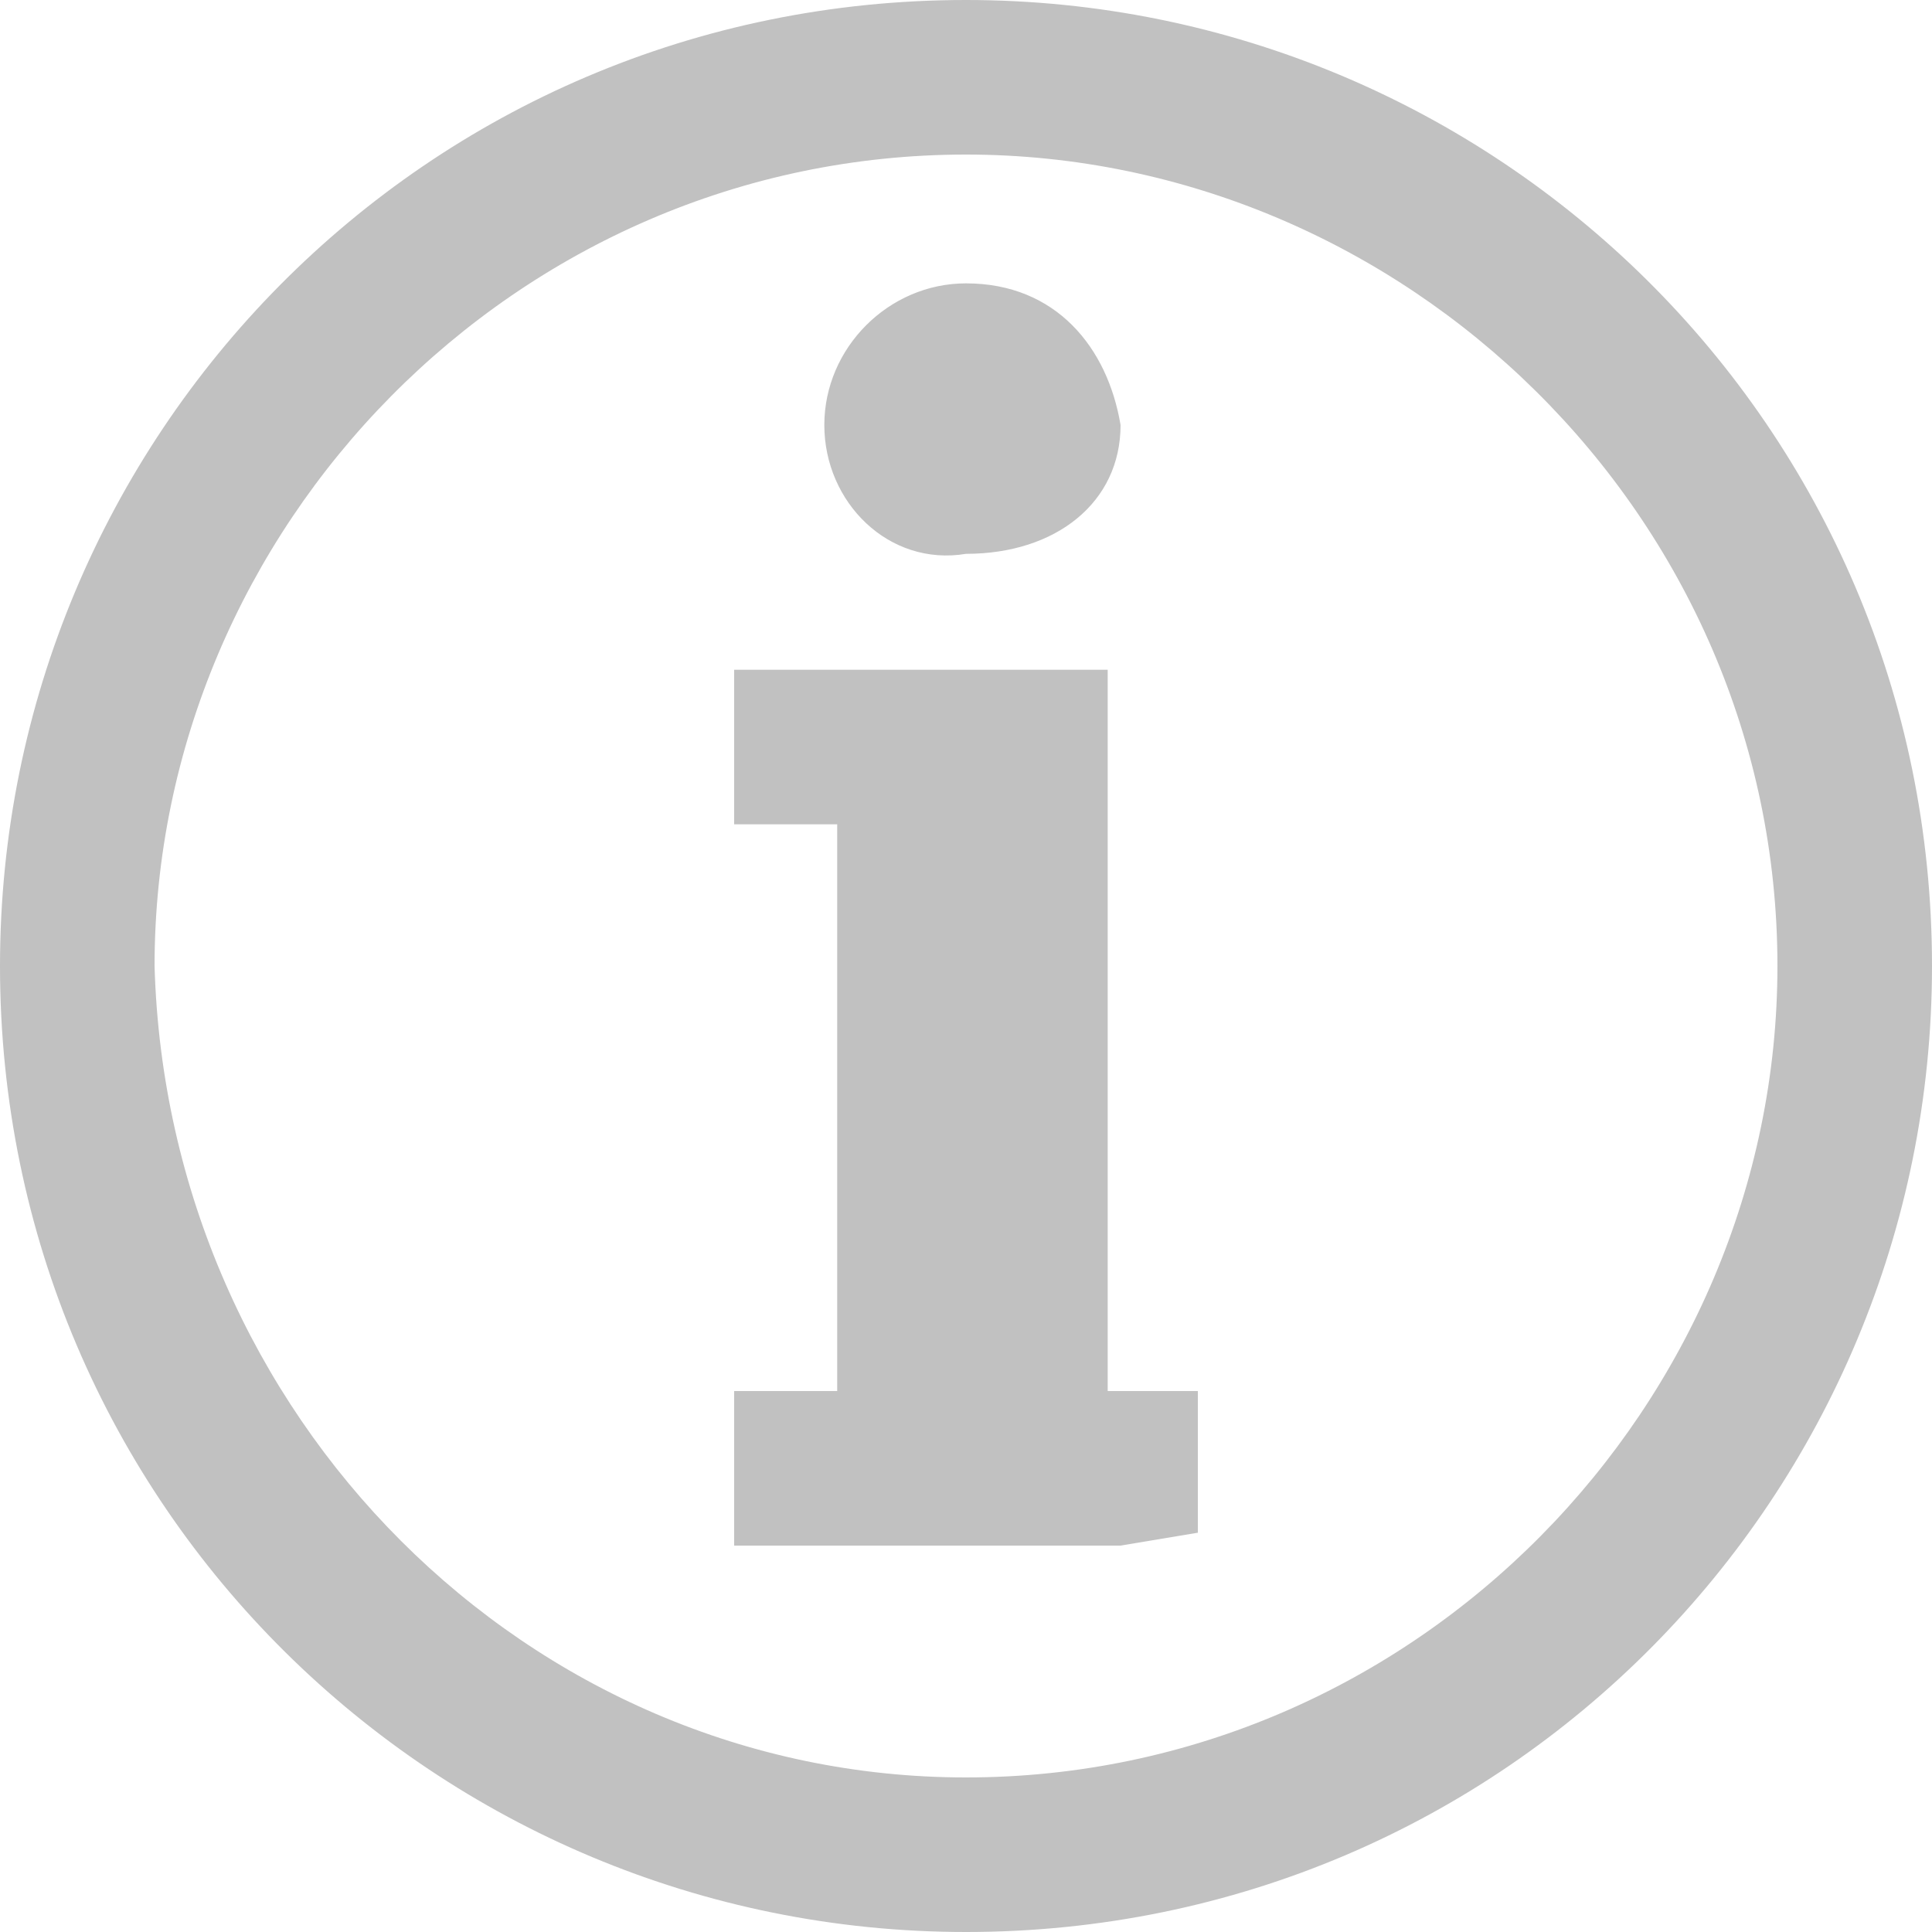 <svg version="1.2" xmlns="http://www.w3.org/2000/svg" viewBox="0 0 15 15" width="15" height="15"><style>.a{fill:#c1c1c1}</style><path fill-rule="evenodd" class="a" d="m7.5 0c-4.2 0-7.5 3.4-7.5 7.5 0 4.2 3.4 7.5 7.5 7.5 4.2 0 7.5-3.4 7.5-7.5 0-4.2-3.4-7.5-7.5-7.5zm0 13.8c-3.4 0-6.2-2.8-6.3-6.3 0-3.4 2.8-6.3 6.3-6.3 3.4 0 6.3 2.8 6.3 6.3 0 3.4-2.8 6.3-6.3 6.3zm1.1-3v-5.6h-2.1-0.8v1.2h0.8v4.4h-0.8v1.2h0.8 2.2l0.6-0.1v-1.1zm-1.1-6.5c0.7 0 1.2-0.4 1.2-1-0.1-0.6-0.5-1.1-1.2-1.1-0.6 0-1.1 0.5-1.1 1.1 0 0.6 0.5 1.1 1.1 1z"/></svg>